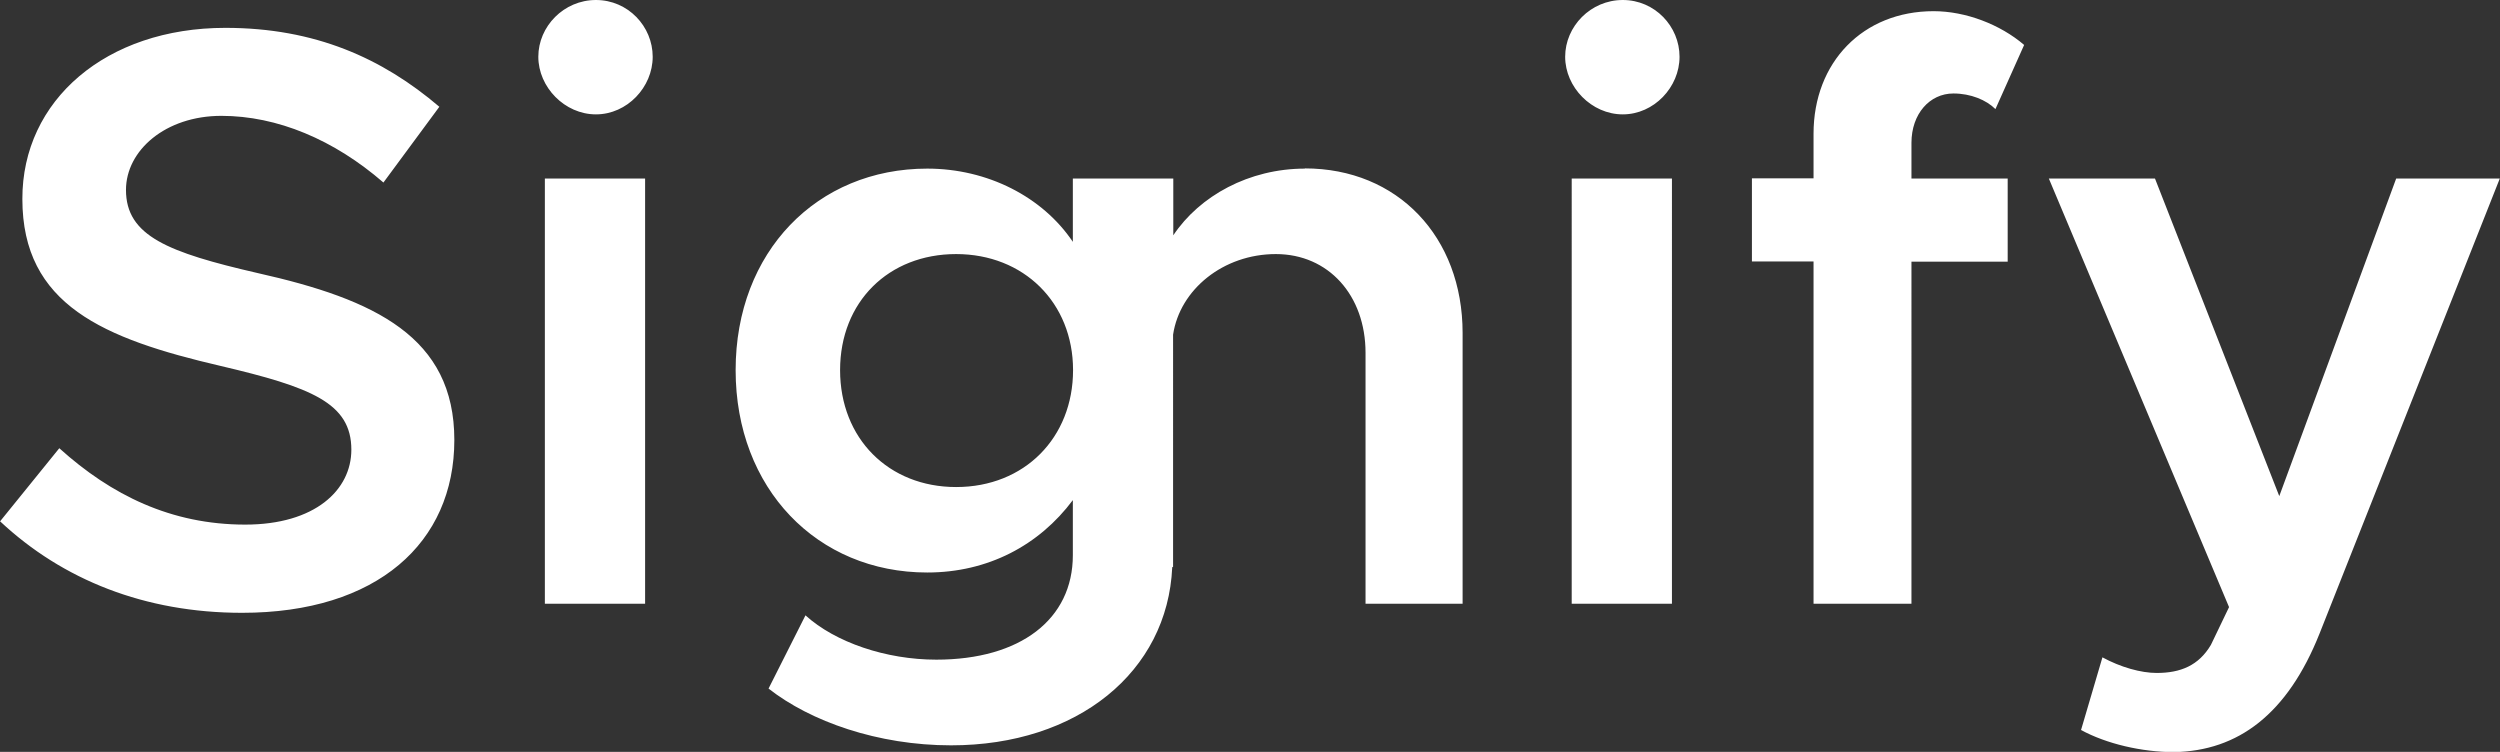 <?xml version="1.0" encoding="UTF-8"?>
<svg id="Layer_2" data-name="Layer 2" xmlns="http://www.w3.org/2000/svg" viewBox="0 0 118.47 35.63">
  <rect x="0" y="0" width="118.47" height="35.63" fill="#333333" stroke="none"/>
  <defs>
    <style>
      .cls-1 {
        fill: #fff;
      }
    </style>
  </defs>
  <g id="Layer_1-2" data-name="Layer 1">
    <path class="cls-1" d="M0,24.71l2.81-3.47c2.46,2.22,5.3,3.62,8.81,3.62,3.31,0,5.03-1.64,5.03-3.55,0-2.22-1.91-2.96-6.2-3.97-5.54-1.29-9.39-2.89-9.39-7.91C1.05,4.75,5.03,1.32,10.68,1.32c4.25,0,7.44,1.44,10.14,3.74l-2.65,3.59c-2.34-2.03-5.03-3.16-7.68-3.16s-4.52,1.64-4.52,3.51c0,2.18,1.99,2.96,6.24,3.94,5.58,1.25,9.32,3.04,9.32,7.91s-3.66,8.19-10.06,8.19c-4.6,0-8.5-1.56-11.46-4.33ZM25.51,2.69c0-1.44,1.21-2.69,2.73-2.69s2.69,1.25,2.69,2.69-1.21,2.73-2.69,2.73-2.73-1.29-2.73-2.73Zm.31,5.77h4.75V28.61h-4.75V8.46Zm36.02-.47c-2.65,0-4.99,1.29-6.24,3.16v-2.69h-4.76v3c-1.44-2.14-4.05-3.47-6.9-3.47-5.22,0-9.08,3.94-9.08,9.55s3.86,9.59,9.08,9.59c2.88,0,5.3-1.29,6.9-3.43v2.61c0,3.04-2.49,4.95-6.47,4.95-2.38,0-4.79-.82-6.2-2.1l-1.75,3.47c1.99,1.56,5.18,2.69,8.65,2.69,5.99,0,10.26-3.48,10.48-8.44l.04-.02v-.37s0,0,0-.01V15.86c.32-2.14,2.38-3.82,4.87-3.82s4.25,1.95,4.25,4.68v11.89h4.6V15.78c0-4.56-3.08-7.8-7.48-7.8Zm-16.53,15.09c-3.2,0-5.5-2.3-5.5-5.54s2.3-5.5,5.5-5.5,5.54,2.3,5.54,5.5-2.3,5.54-5.54,5.54ZM74.17,2.69c0-1.44,1.21-2.69,2.73-2.69s2.69,1.25,2.69,2.69-1.21,2.73-2.69,2.73-2.73-1.29-2.73-2.73Zm.31,5.77h4.75V28.61h-4.75V8.46Zm16.1,0h4.56v3.94h-4.56V28.61h-4.64V12.39h-2.92v-3.94h2.92v-2.11c0-3.39,2.34-5.81,5.69-5.81,1.52,0,3.16,.63,4.29,1.6l-1.36,3.04c-.43-.43-1.17-.74-1.99-.74-1.13,0-1.99,.97-1.99,2.34v1.68Zm8.04,26.12l1.01-3.43c.86,.47,1.83,.74,2.57,.74,1.13,0,1.99-.35,2.57-1.33l.86-1.79-8.54-20.31h5.03l5.89,15.05,5.54-15.05h4.91l-8.54,21.56c-1.52,3.82-3.86,5.57-6.9,5.62-1.52,0-3.2-.39-4.41-1.05Z"/>
  </g>
</svg>